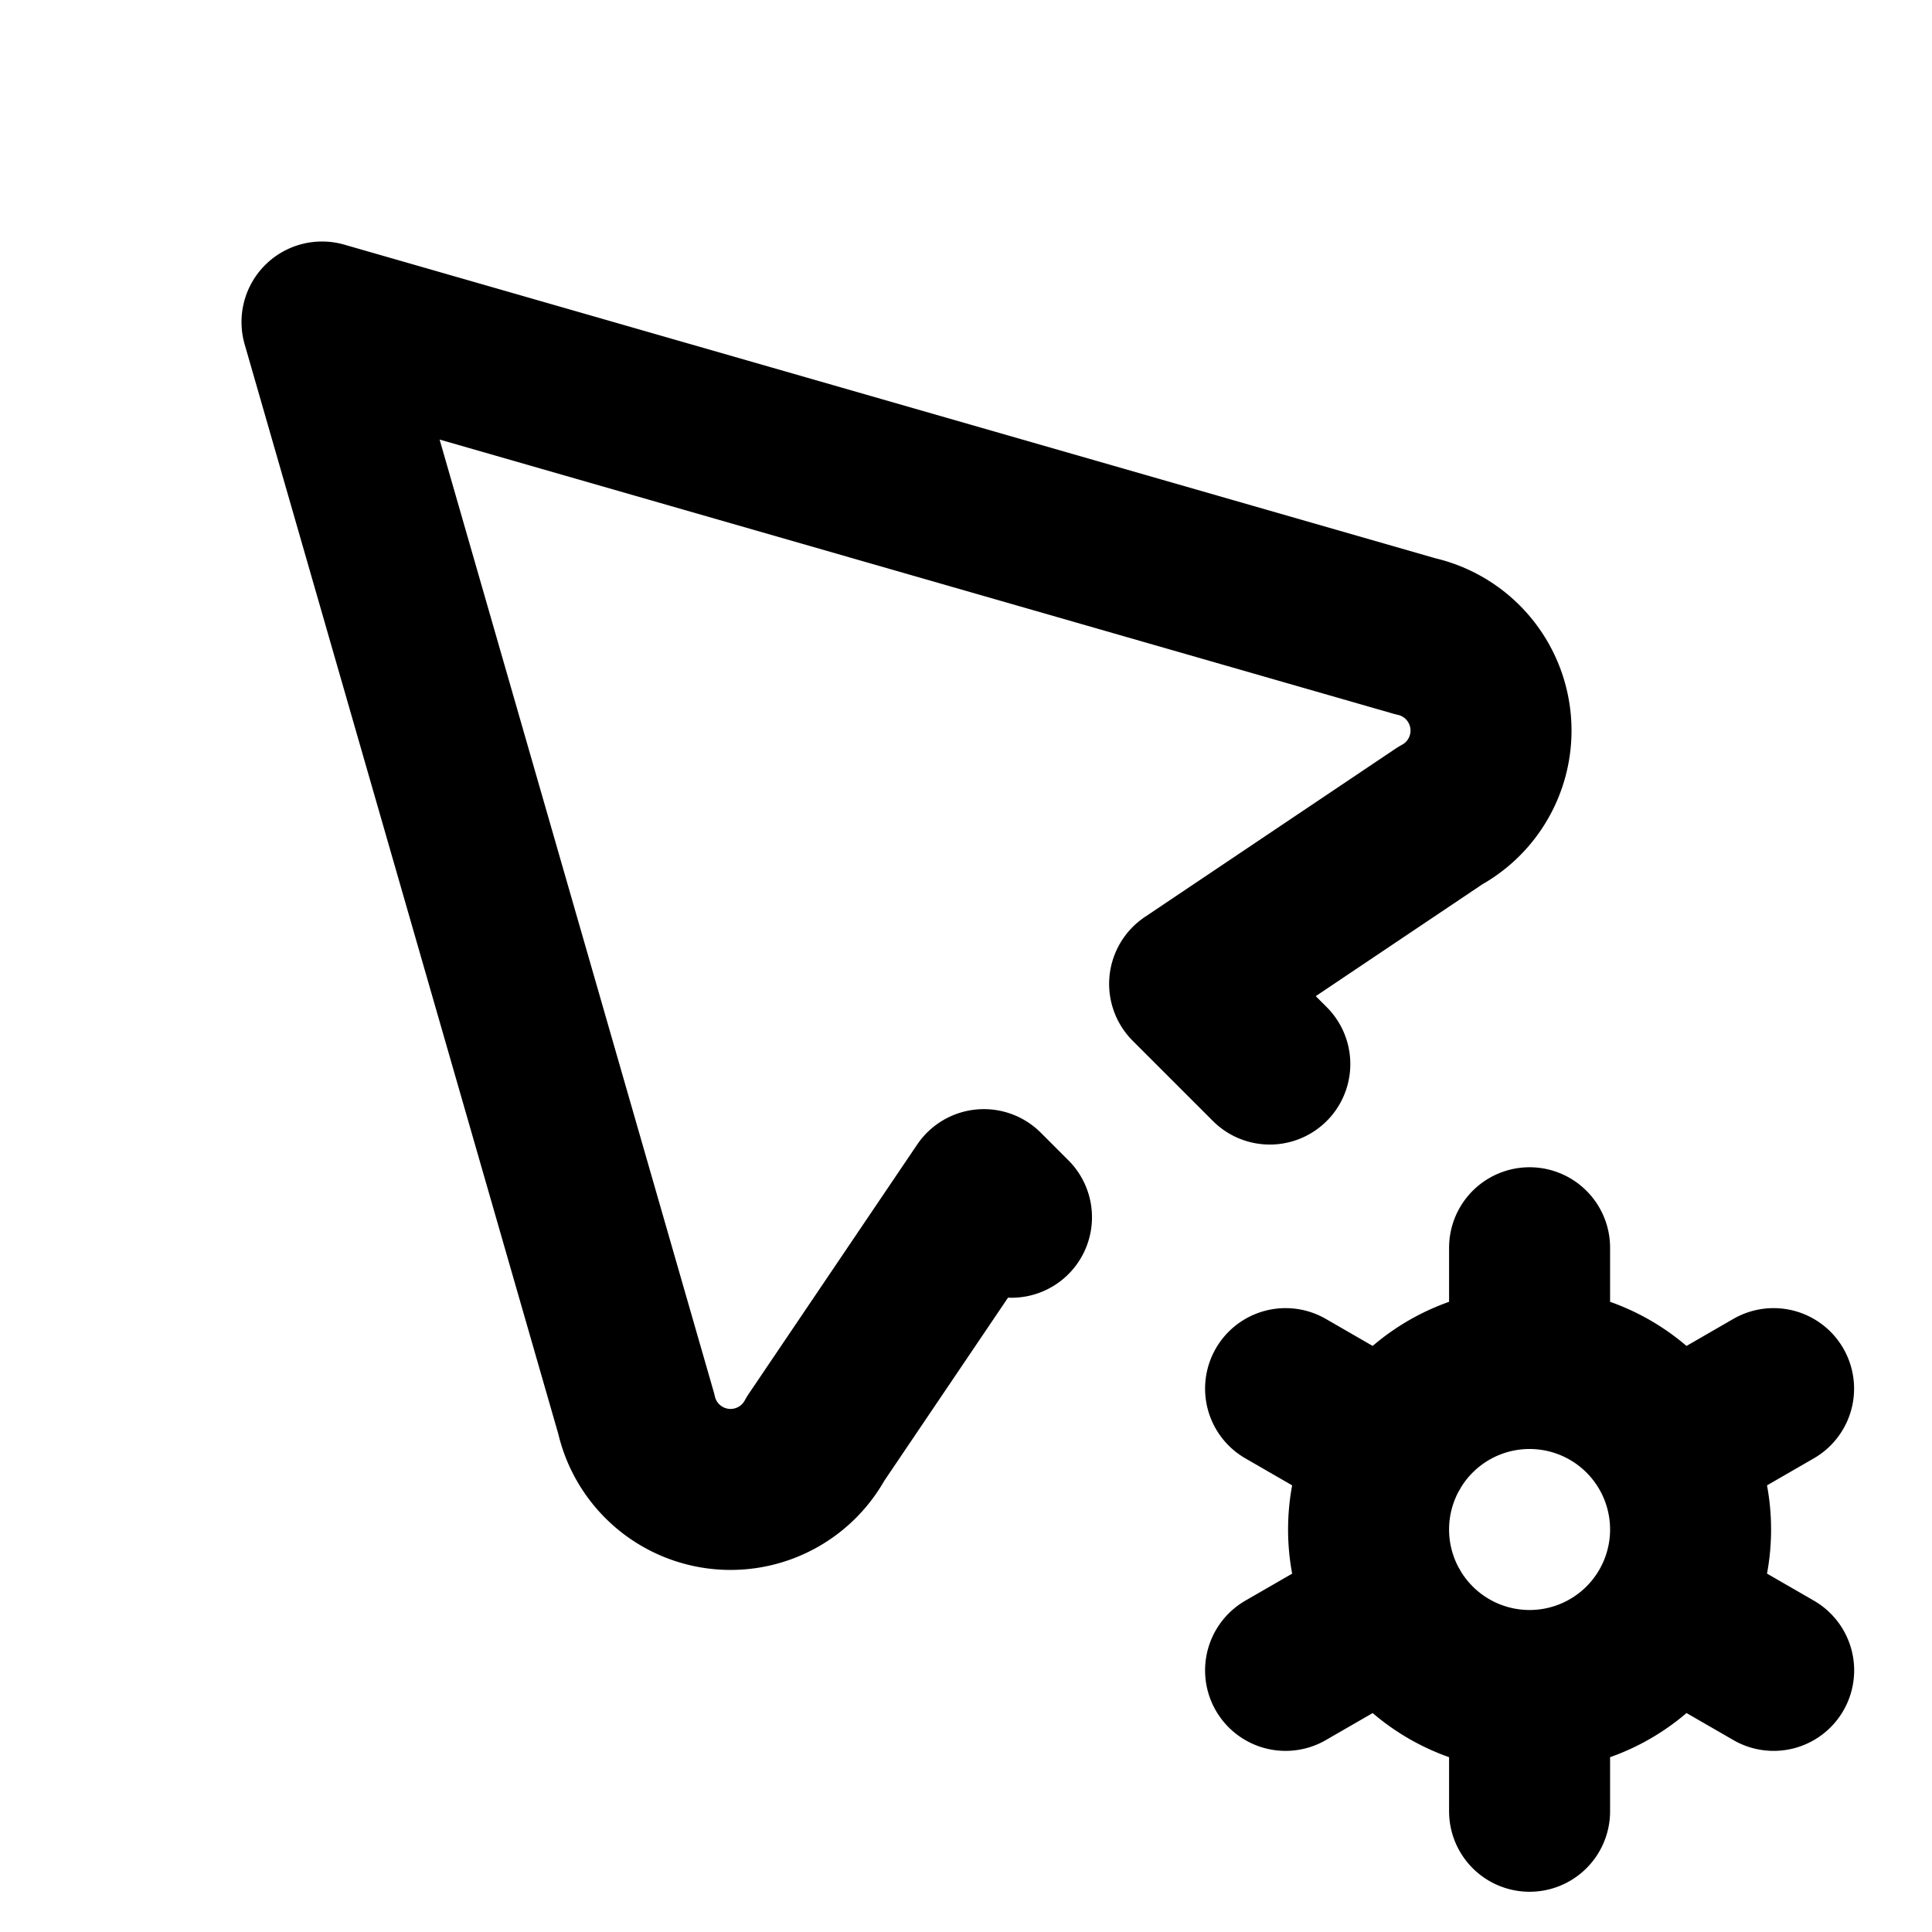 <svg xmlns="http://www.w3.org/2000/svg" fill="none" stroke="currentColor" stroke-linecap="round" stroke-linejoin="round" stroke-width="2" viewBox="0 0 24 24"><path stroke="none" d="M0 0h24v24H0z"/><path d="m15.774 13.218-.996-.996 3.113-2.09a1.2 1.2 0 0 0-.309-2.228L4 4l3.904 13.563a1.2 1.2 0 0 0 2.228.308l2.09-3.093.343.343M17.001 19a2 2 0 1 0 4 0 2 2 0 1 0-4 0M19.001 15.5V17M19.001 21v1.5M22.032 17.25l-1.299.75M17.27 20l-1.3.75M15.97 17.25l1.3.75M20.733 20l1.3.75"/></svg>